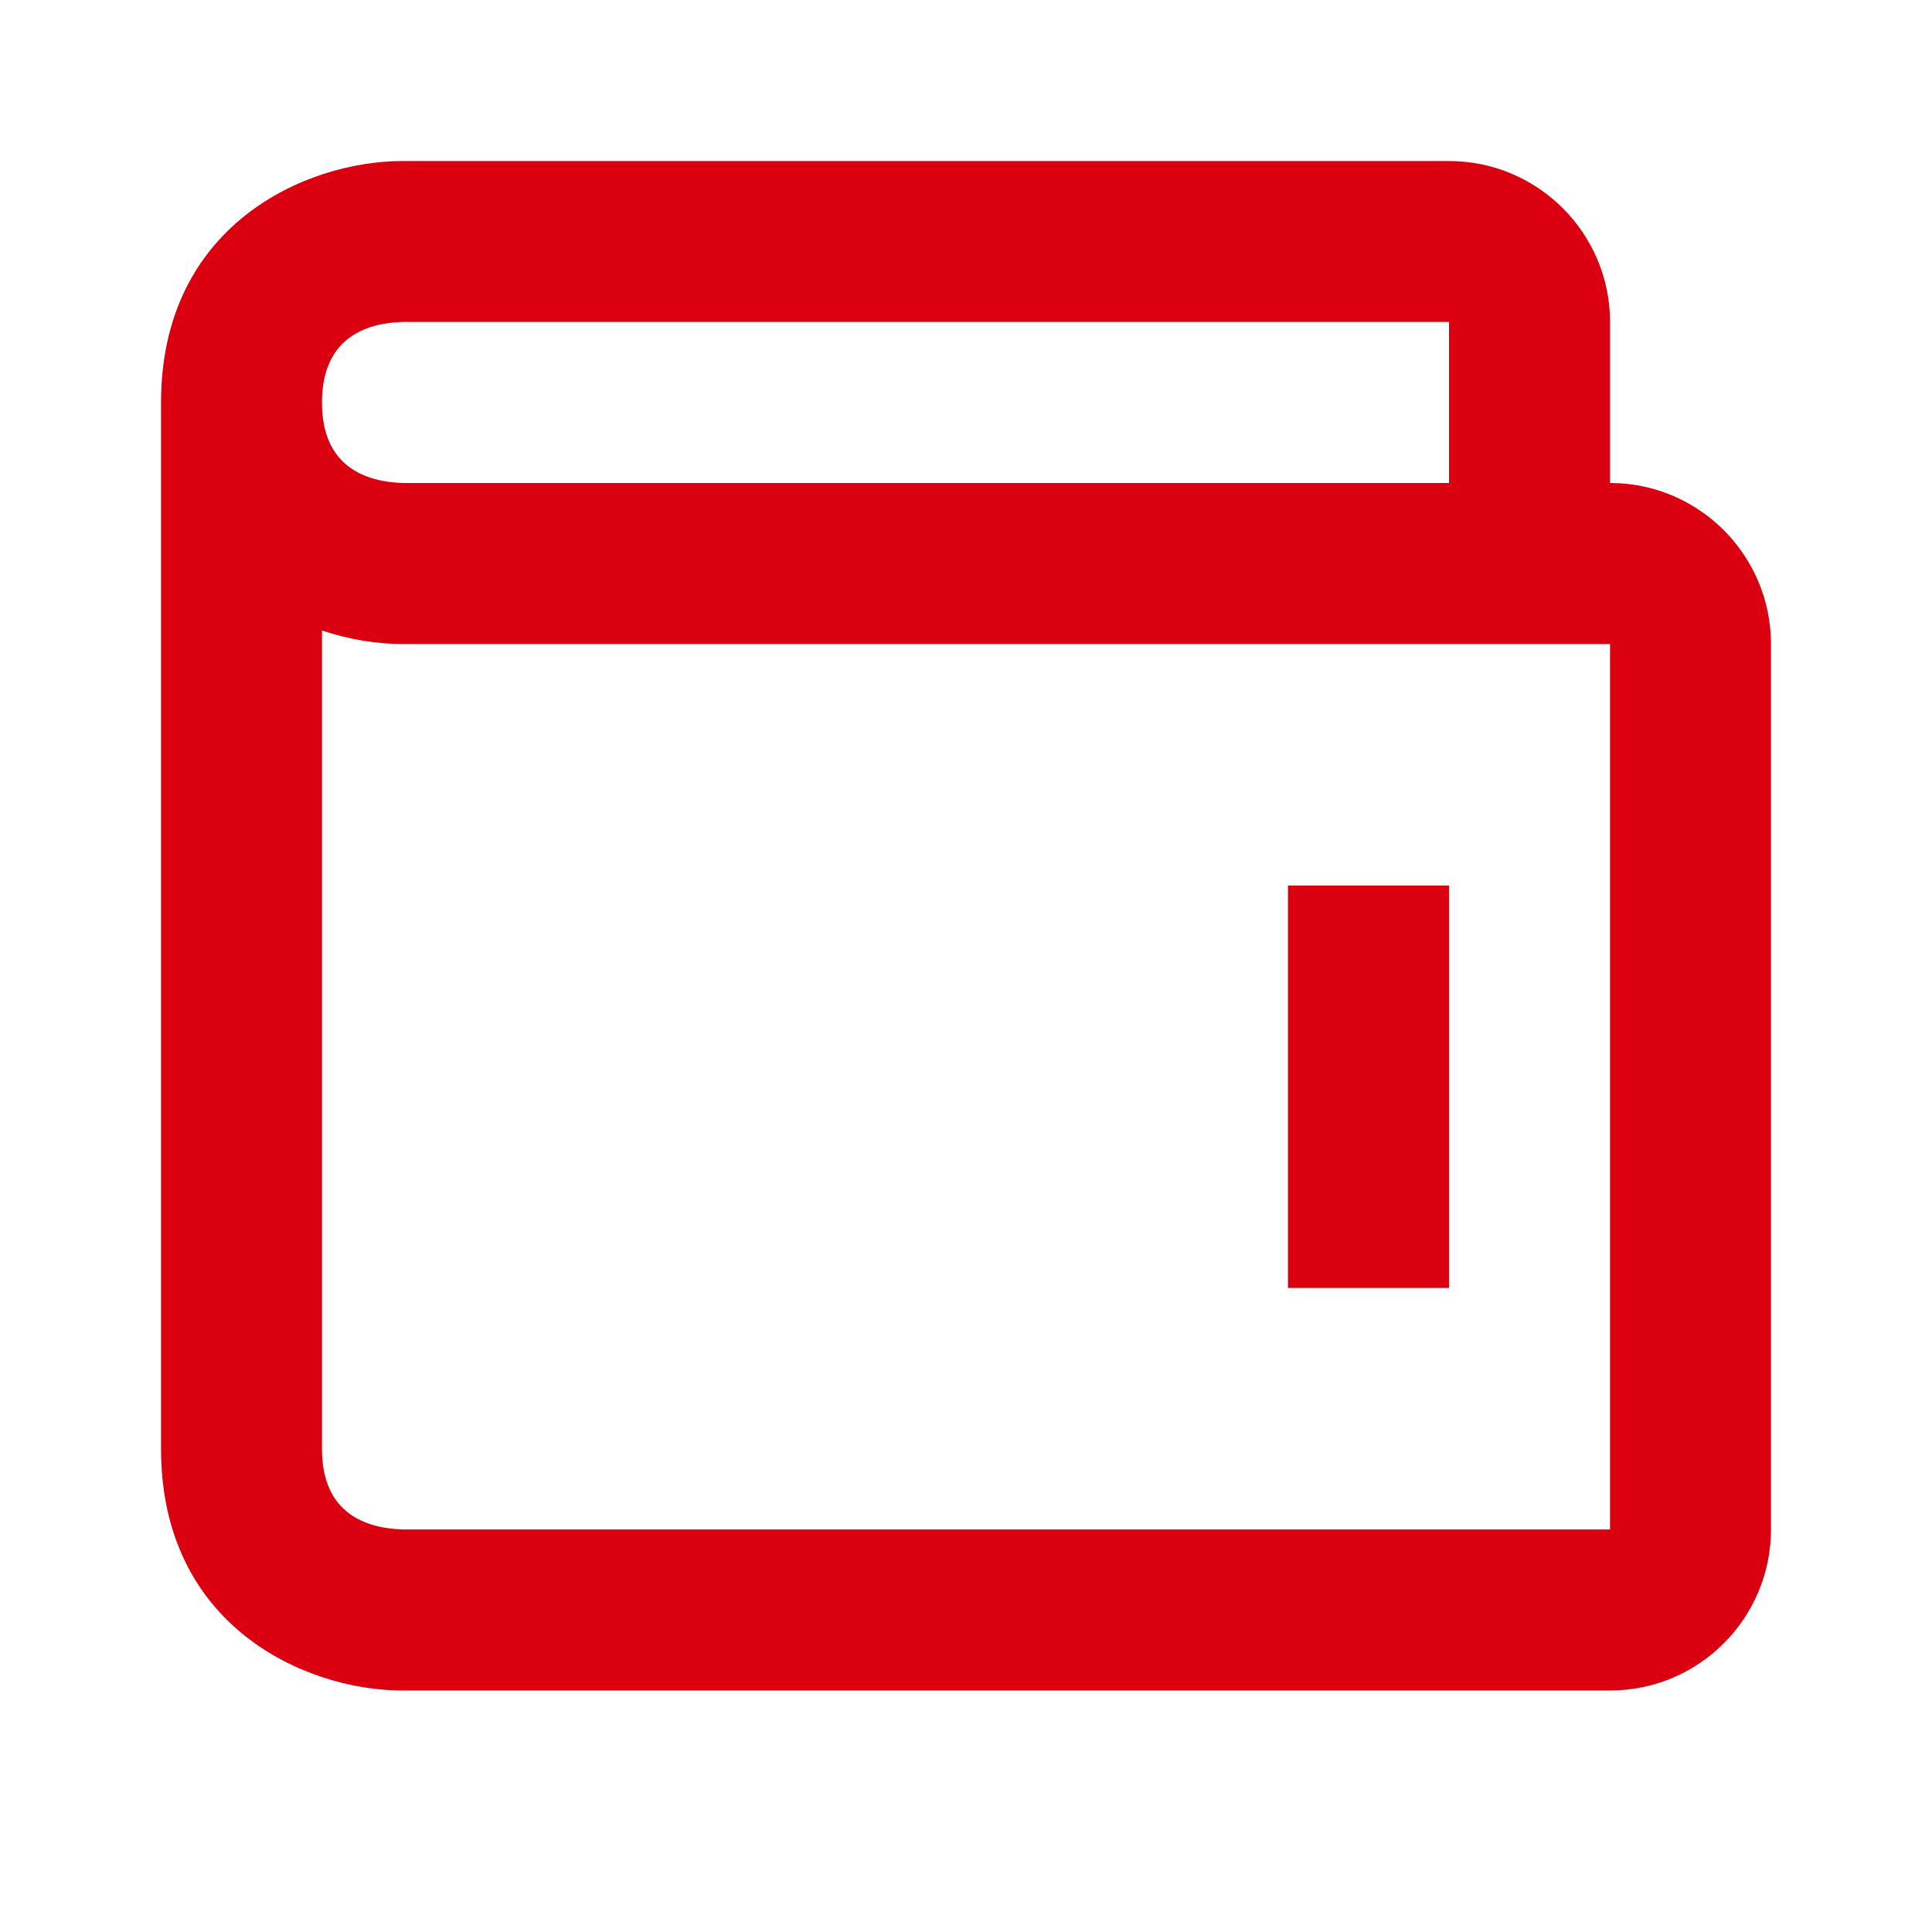 <svg width="20" height="20" viewBox="0 0 20 20" fill="none" xmlns="http://www.w3.org/2000/svg">
  <path d="M13.333 9.167H15V13.333H13.333V9.167Z" fill="#DB0010"/>
  <path d="M16.667 5V3.333C16.667 2.414 15.919 1.667 15 1.667H4.167C3.162 1.667 1.667 2.332 1.667 4.167V15C1.667 16.834 3.162 17.5 4.167 17.5H16.667C17.586 17.5 18.333 16.753 18.333 15.833V6.667C18.333 5.747 17.586 5 16.667 5ZM4.167 3.333H15V5H4.177C3.792 4.99 3.333 4.837 3.333 4.167C3.333 3.496 3.792 3.343 4.167 3.333ZM16.667 15.833H4.177C3.792 15.823 3.333 15.671 3.333 15V6.527C3.622 6.623 3.909 6.667 4.167 6.667H16.667V15.833Z" fill="#DB0010"/>
</svg>
